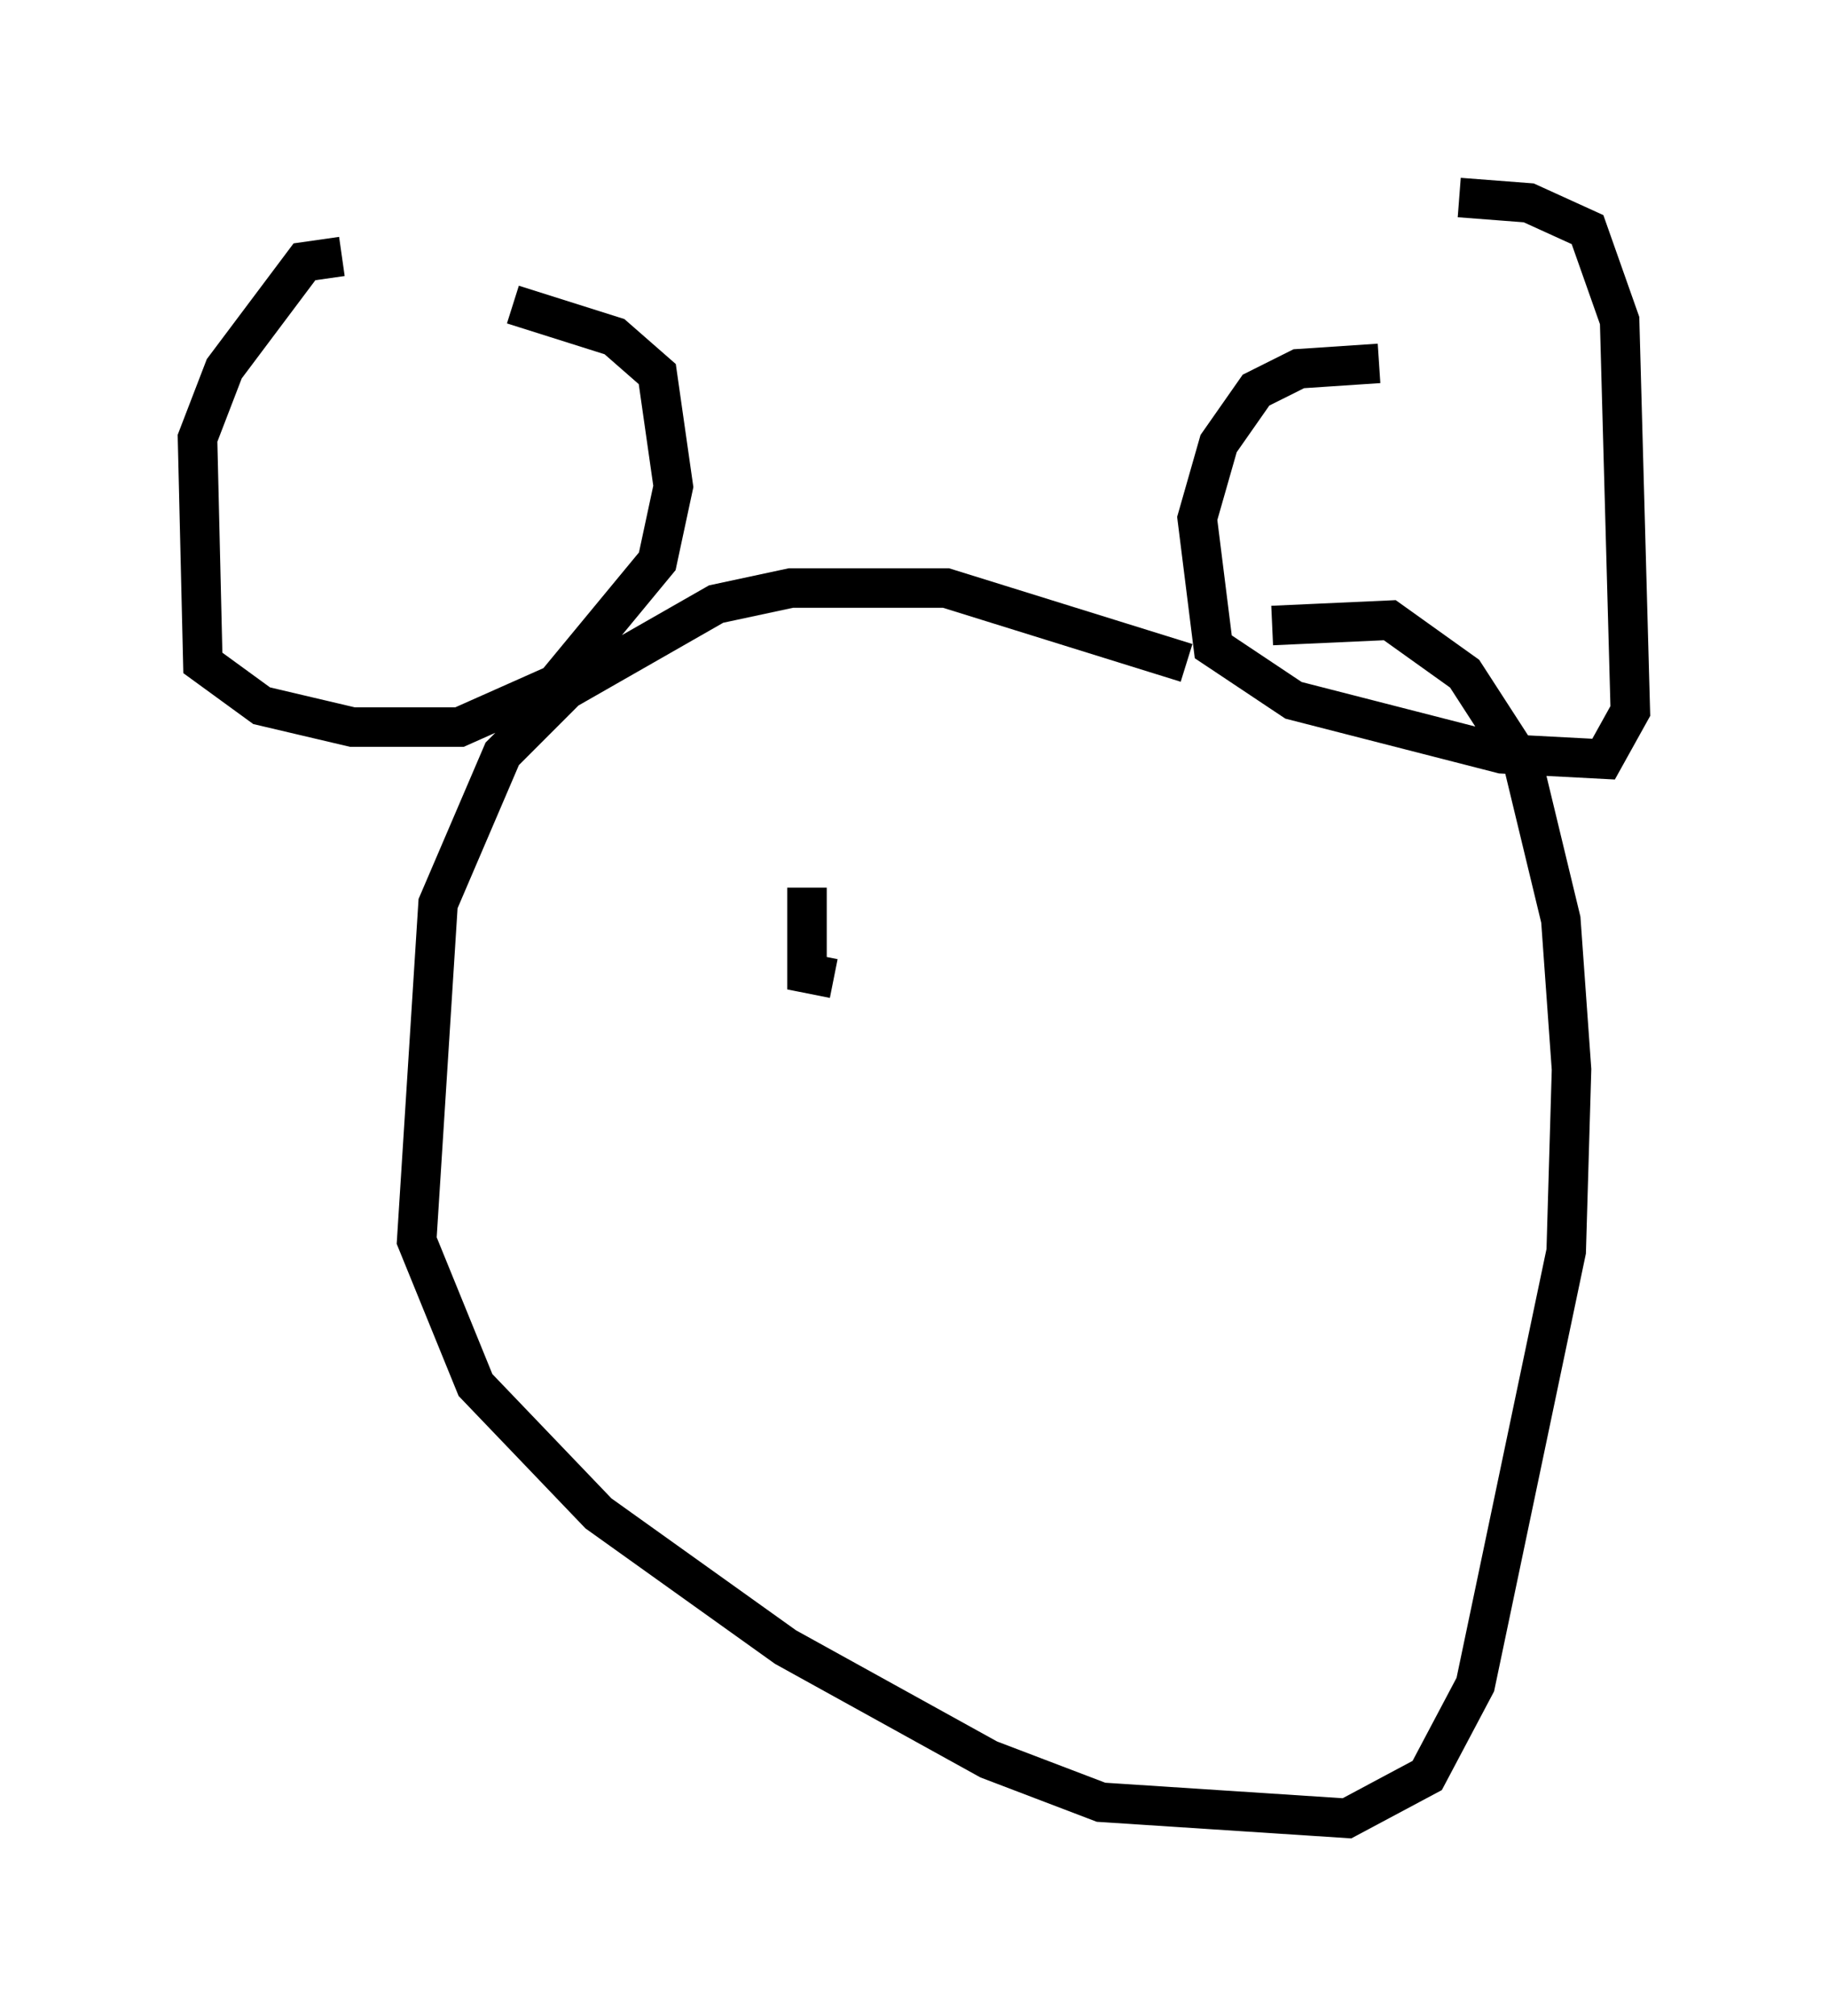 <?xml version="1.0" encoding="utf-8" ?>
<svg baseProfile="full" height="51.001" version="1.1" width="46.265" xmlns="http://www.w3.org/2000/svg" xmlns:ev="http://www.w3.org/2001/xml-events" xmlns:xlink="http://www.w3.org/1999/xlink"><defs /><rect fill="white" height="51.001" width="46.265" x="0" y="0" /><path d="M9.871, 7.165 m-1.218, -0.677 l-0.947, 0.135 -2.03, 2.706 l-0.677, 1.759 0.135, 5.683 l1.488, 1.083 2.3, 0.541 l2.706, 0.0 2.436, -1.083 l2.571, -3.112 0.406, -1.894 l-0.406, -2.842 -1.083, -0.947 l-2.571, -0.812 m21.921, 1.488 l-2.03, 0.135 -1.083, 0.541 l-0.947, 1.353 -0.541, 1.894 l0.406, 3.248 2.03, 1.353 l5.277, 1.353 2.571, 0.135 l0.677, -1.218 -0.271, -9.878 l-0.812, -2.3 -1.488, -0.677 l-1.759, -0.135 m-6.901, 11.773 l-6.089, -1.894 -3.924, 0.0 l-1.894, 0.406 -3.789, 2.165 l-1.624, 1.624 -1.624, 3.789 l-0.541, 8.525 1.488, 3.654 l3.112, 3.248 4.736, 3.383 l5.142, 2.842 2.842, 1.083 l6.225, 0.406 2.03, -1.083 l1.218, -2.3 2.3, -10.961 l0.135, -4.601 -0.271, -3.789 l-0.947, -3.924 -1.488, -2.3 l-1.894, -1.353 -2.977, 0.135 m-11.773, 6.631 l0.0, 2.165 0.677, 0.135 " fill="none" stroke="black" stroke-width="1" /></svg>
